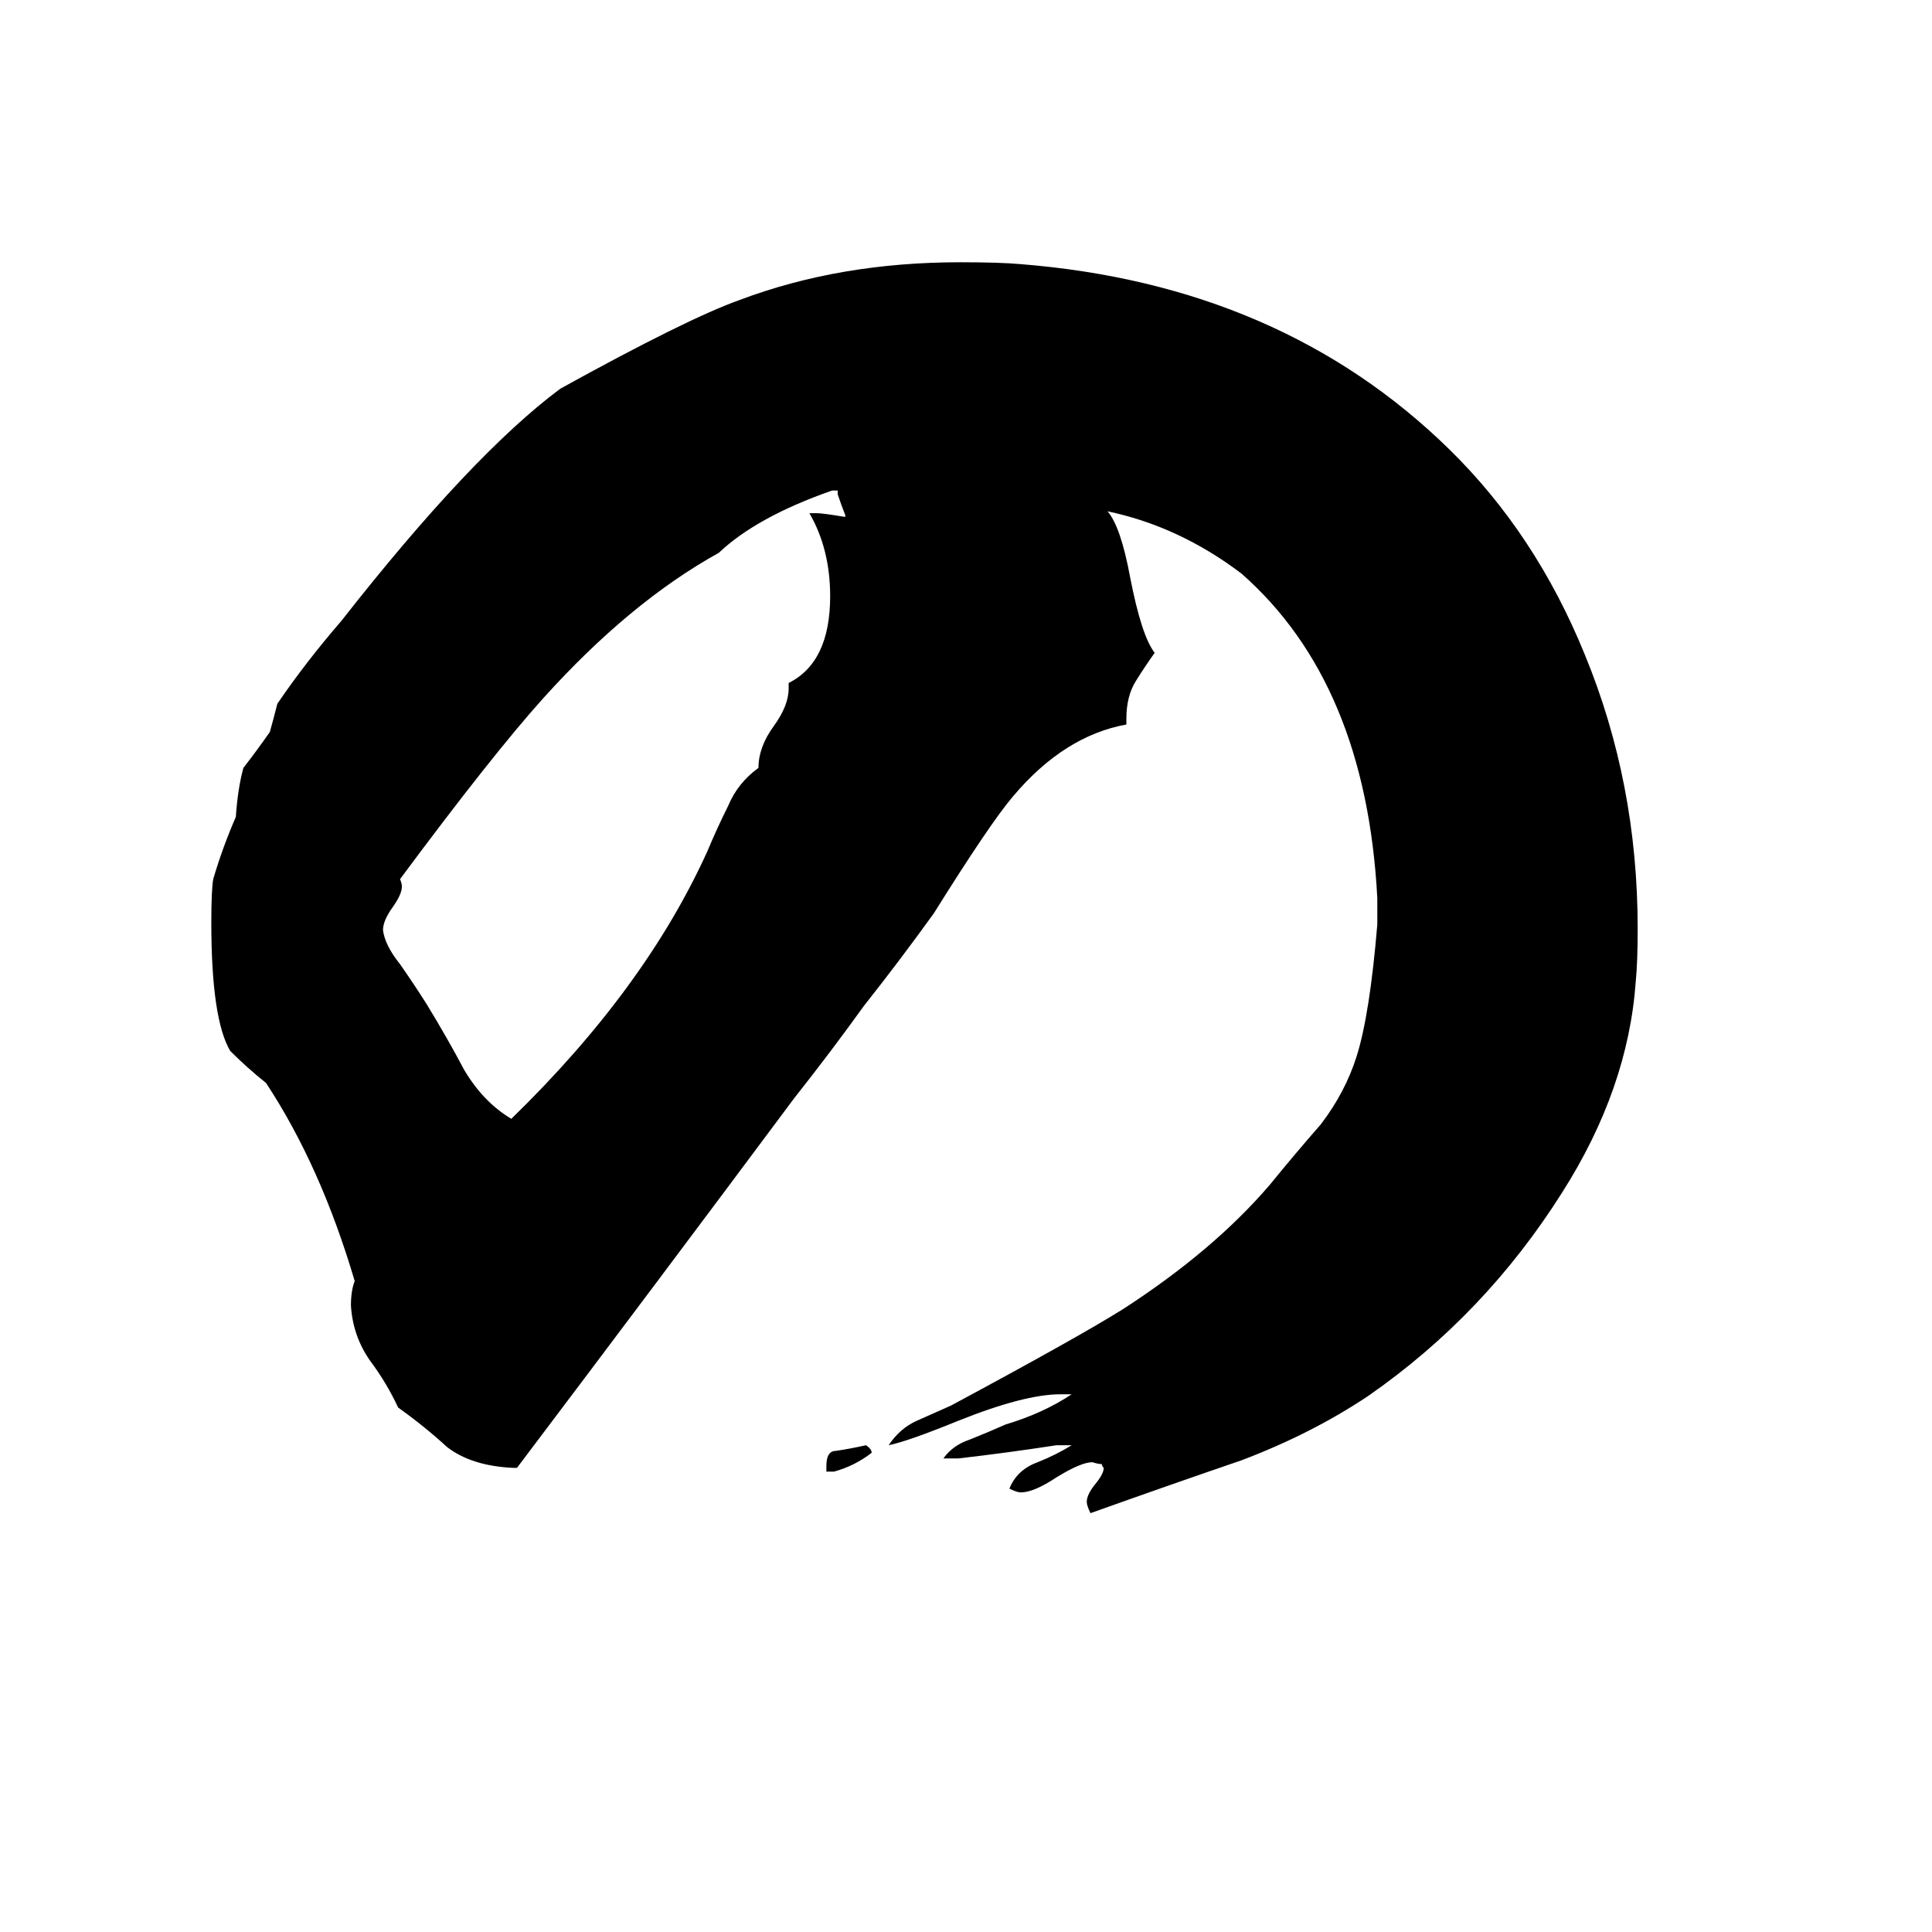 <svg xmlns="http://www.w3.org/2000/svg" viewBox="0 -800 1024 1024">
	<path fill="#000000" d="M568 -34H560Q534 -30 508 -27H500Q505 -34 514 -37Q524 -41 533 -45Q553 -51 568 -61H562Q543 -61 508 -47Q481 -36 471 -34Q477 -43 486 -47Q495 -51 504 -55Q571 -91 595 -106Q643 -137 673 -172Q686 -188 700 -204Q713 -221 719 -240Q726 -262 730 -310V-324Q724 -438 658 -496Q625 -521 587 -529Q594 -521 599 -494Q605 -463 612 -454Q607 -447 602 -439Q597 -431 597 -419V-416Q564 -410 537 -378Q525 -364 495 -316Q477 -291 458 -267Q440 -242 421 -218Q348 -120 274 -22H272Q250 -23 237 -33Q225 -44 211 -54Q205 -67 196 -79Q187 -92 186 -108Q186 -116 188 -121Q170 -182 141 -226Q131 -234 122 -243Q112 -260 112 -311Q112 -328 113 -334Q118 -351 125 -367Q126 -382 129 -393Q136 -402 143 -412Q145 -419 147 -427Q162 -449 181 -471Q250 -559 297 -594Q364 -631 392 -641Q445 -661 509 -661Q530 -661 541 -660Q679 -649 768 -562Q814 -517 840 -453Q868 -385 868 -308Q868 -290 867 -280Q863 -223 828 -168Q787 -103 725 -60Q695 -40 658 -26Q620 -13 578 2Q576 -2 576 -4Q576 -8 581 -14Q585 -19 585 -22Q584 -23 584 -24Q582 -24 579 -25Q573 -25 560 -17Q548 -9 541 -9Q539 -9 535 -11Q539 -21 550 -25Q560 -29 568 -34ZM442 -20H438V-23Q438 -31 443 -31Q450 -32 459 -34Q462 -32 462 -30Q453 -23 442 -20ZM418 -435V-438Q440 -449 440 -484Q440 -509 429 -528H433Q436 -528 448 -526V-527Q446 -532 444 -538V-540H441Q401 -526 381 -507Q334 -481 288 -430Q261 -400 212 -334Q213 -332 213 -330Q213 -326 208 -319Q203 -312 203 -307Q204 -299 212 -289Q219 -279 226 -268Q237 -250 246 -233Q256 -216 271 -207Q342 -276 375 -349Q380 -361 386 -373Q391 -385 402 -393Q402 -404 410 -415Q418 -426 418 -435Z"/>
</svg>